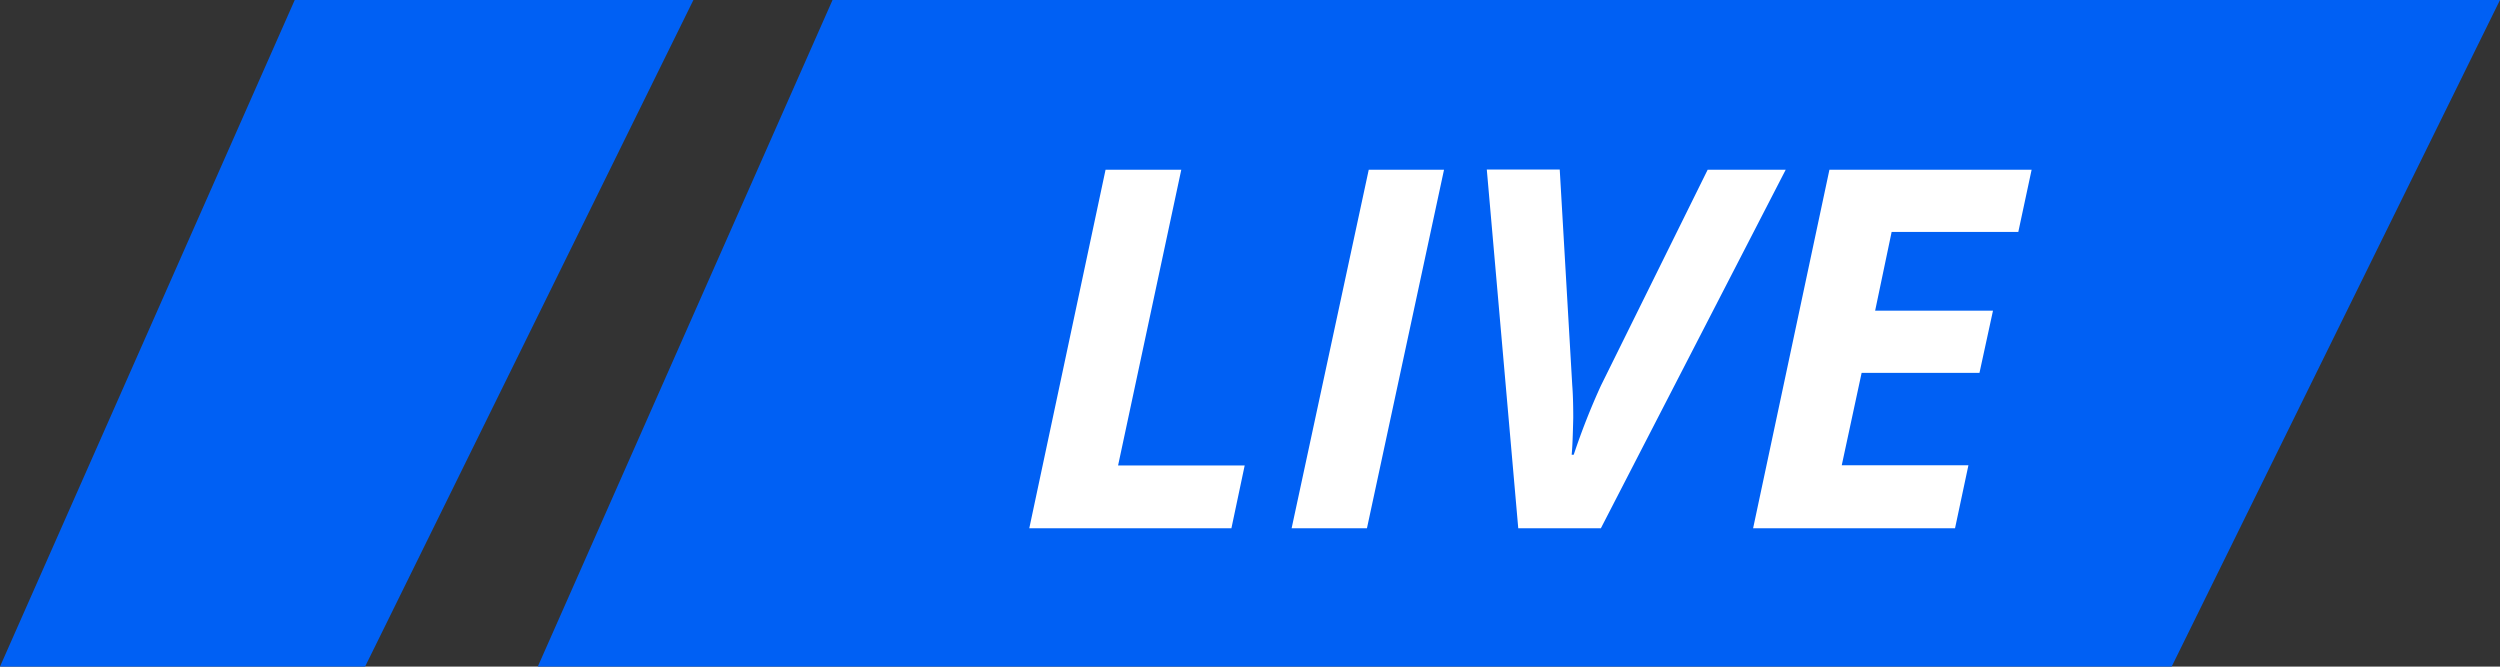 <svg id="logo-plive" xmlns="http://www.w3.org/2000/svg" width="174.052" height="46.408" viewBox="0 0 174.052 46.408">
  <rect x="0" y="0" width="174.052" height="46.408" fill="#333333" stroke="none"/>
  <g id="Grupo_650" data-name="Grupo 650" transform="translate(37.442)">
    <path id="Trazado_1413" data-name="Trazado 1413" d="M27.06,46.408H140.812L163.67,0H47.58Z" transform="translate(-27.06)" fill="#0060f4"/>
  </g>
  <g id="Grupo_651" data-name="Grupo 651">
    <path id="Trazado_1414" data-name="Trazado 1414" d="M0,46.408H25.418L48.276,0H20.52Z" fill="#0060f4"/>
  </g>
  <g id="Grupo_652" data-name="Grupo 652" transform="translate(71.66 11.803)">
    <path id="Trazado_1415" data-name="Trazado 1415" d="M51.79,33.5,57.1,8.54h5.272l-4.4,20.589h8.814L65.862,33.5Z" transform="translate(-51.79 -8.526)" fill="#fff"/>
    <path id="Trazado_1416" data-name="Trazado 1416" d="M64.99,33.5,70.359,8.54H75.6L70.234,33.5Z" transform="translate(-46.726 -8.526)" fill="#fff"/>
    <path id="Trazado_1417" data-name="Trazado 1417" d="M80.857,28.4a48.09,48.09,0,0,1,1.9-4.829l7.43-15.027H95.62L82.752,33.505H77L74.81,8.53h5.078l.872,15.027c.042.512.069,1.273.069,2.269-.028,1.176-.055,2.02-.111,2.56h.138Z" transform="translate(-42.958 -8.53)" fill="#fff"/>
    <path id="Trazado_1418" data-name="Trazado 1418" d="M102.268,33.5H88.21L93.523,8.54H107.6l-.927,4.331H97.854L96.706,18.35h8.205l-.941,4.331H95.765l-1.384,6.434H103.2Z" transform="translate(-37.817 -8.526)" fill="#fff"/>
  </g>
</svg>
